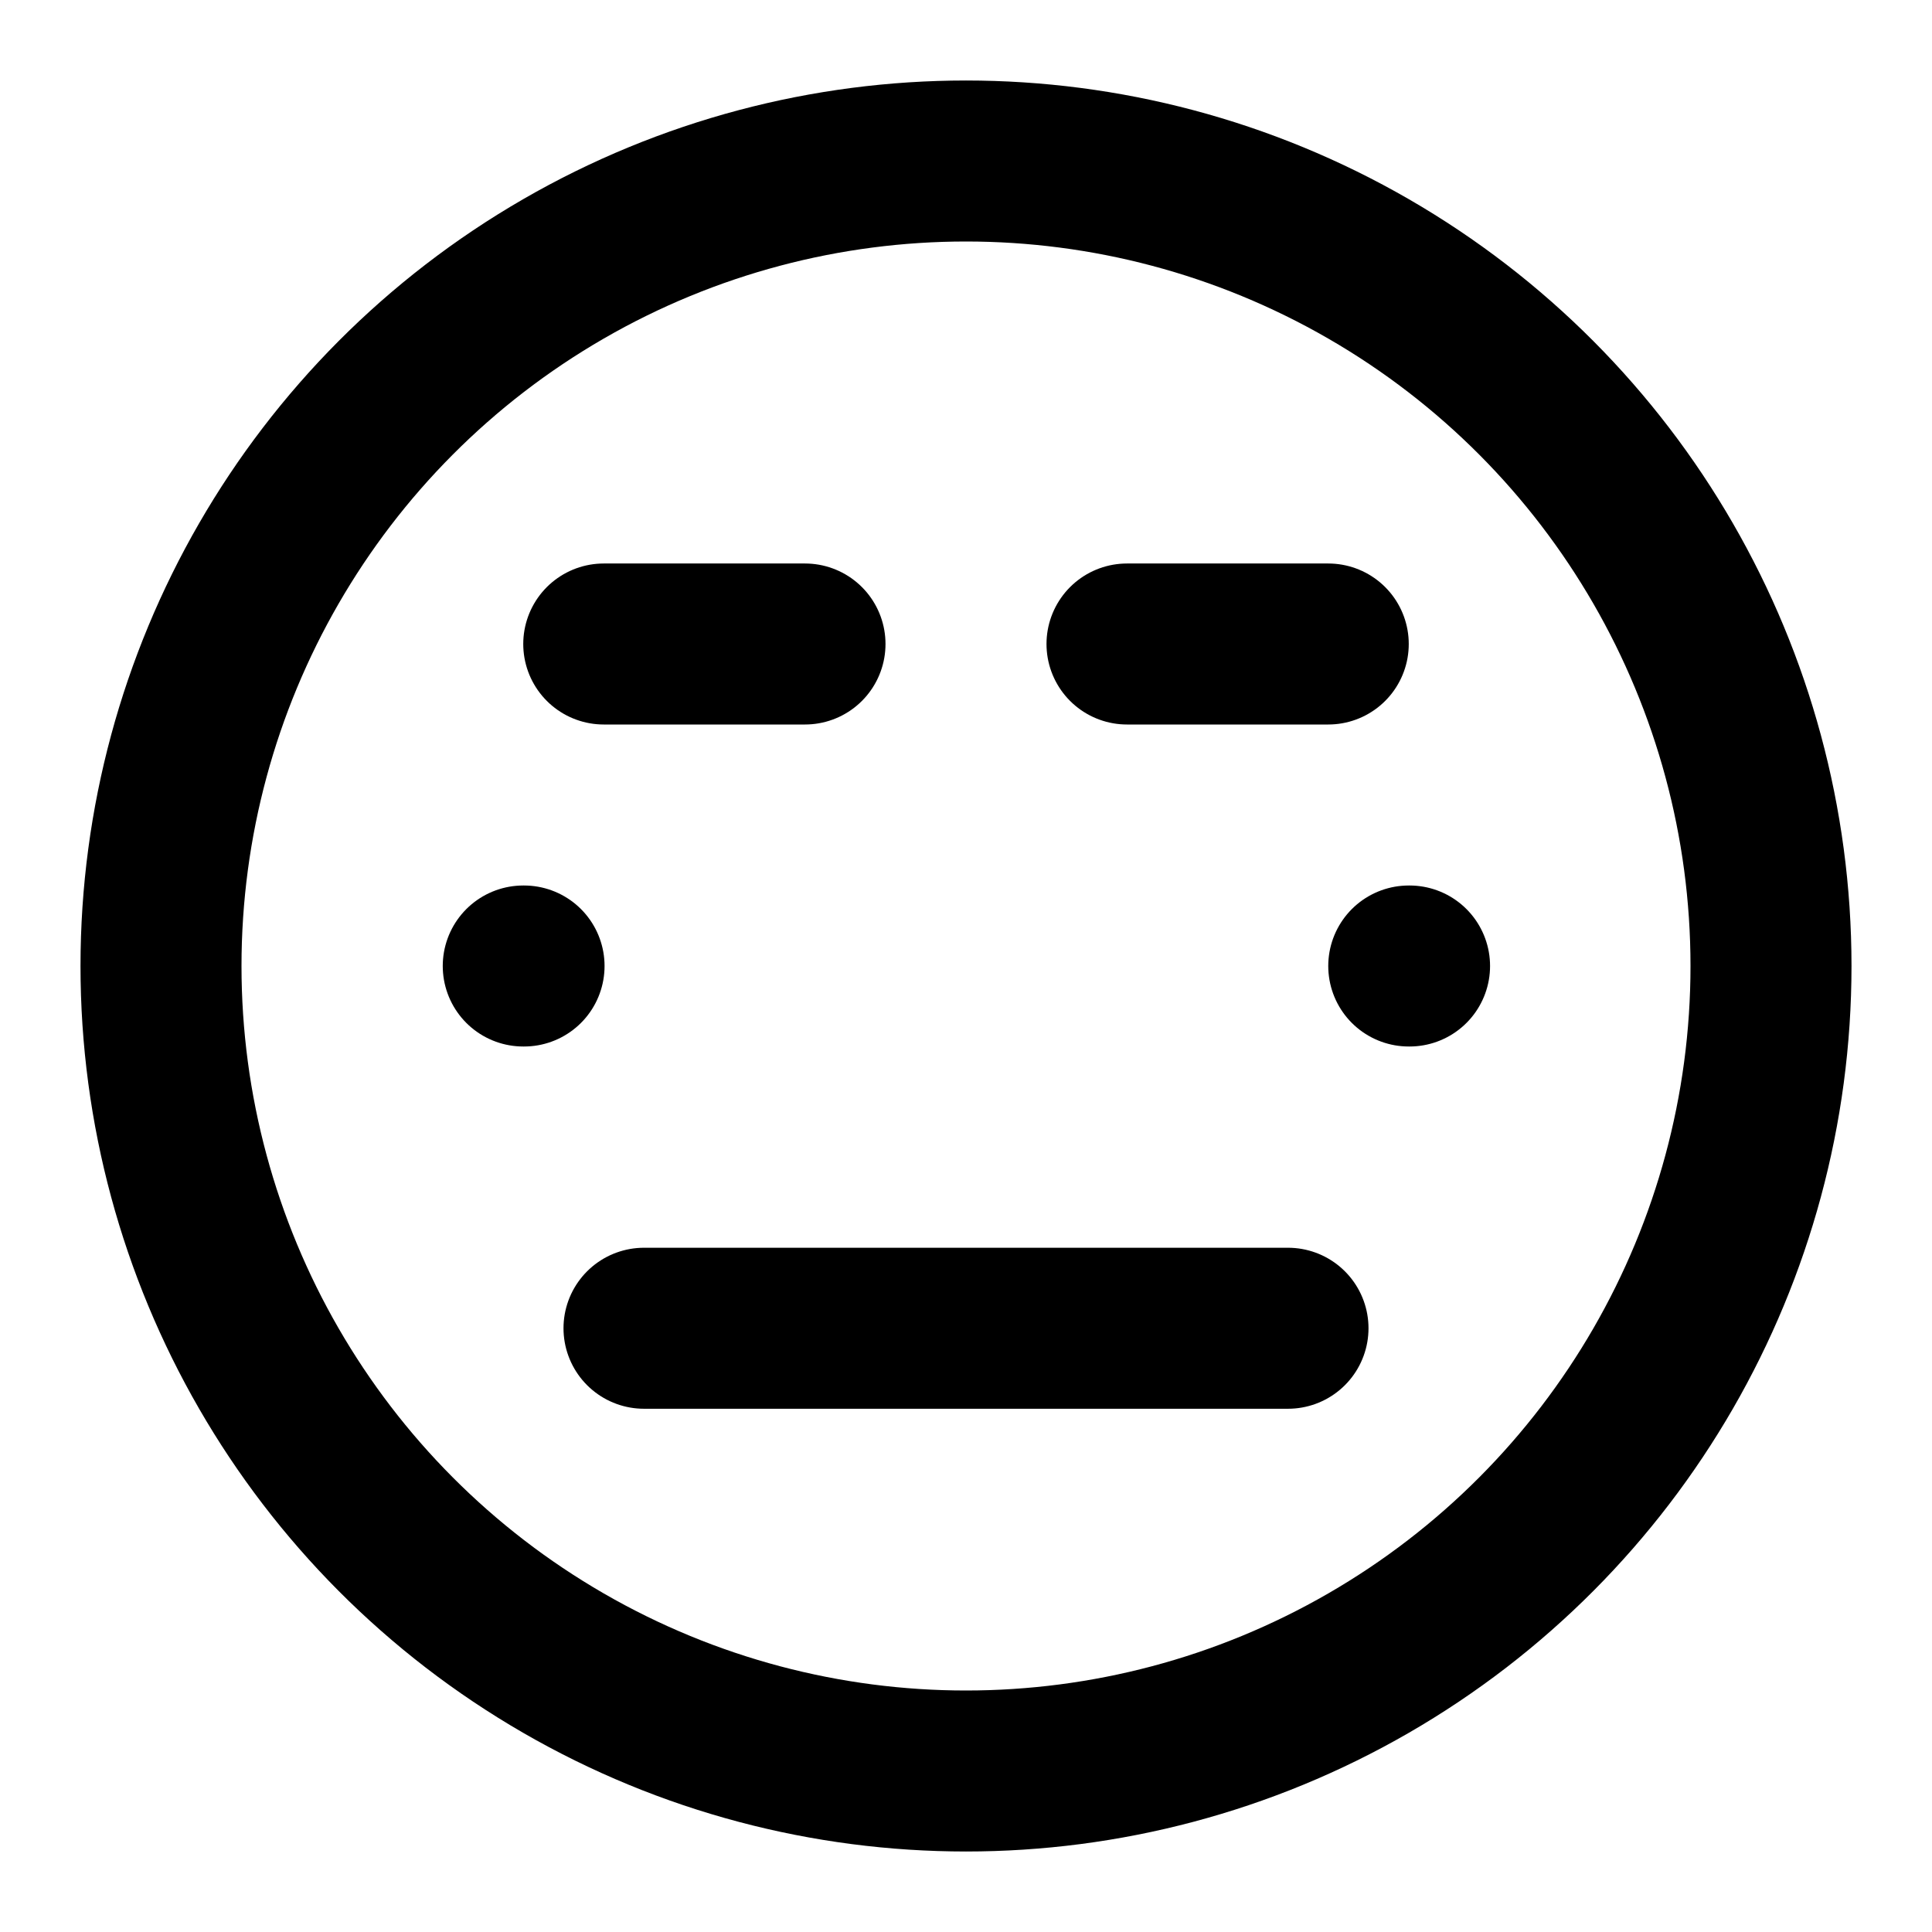 <svg
  xmlns="http://www.w3.org/2000/svg"
  width="24"
  height="24"
  viewBox="0 0 24 24"
  fill="none"
  stroke="currentColor"
  stroke-width="2"
  stroke-linecap="round"
  stroke-linejoin="round"
>
  <circle cx="12" cy="12" r="10" />
  <path d="M8 16.5h8" />
  <path d="M7.5 8H10" />
  <path d="M14 8h2.5" />
  <path d="M6.5 12h.01" />
  <path d="M17.5 12h.01" />
</svg>
